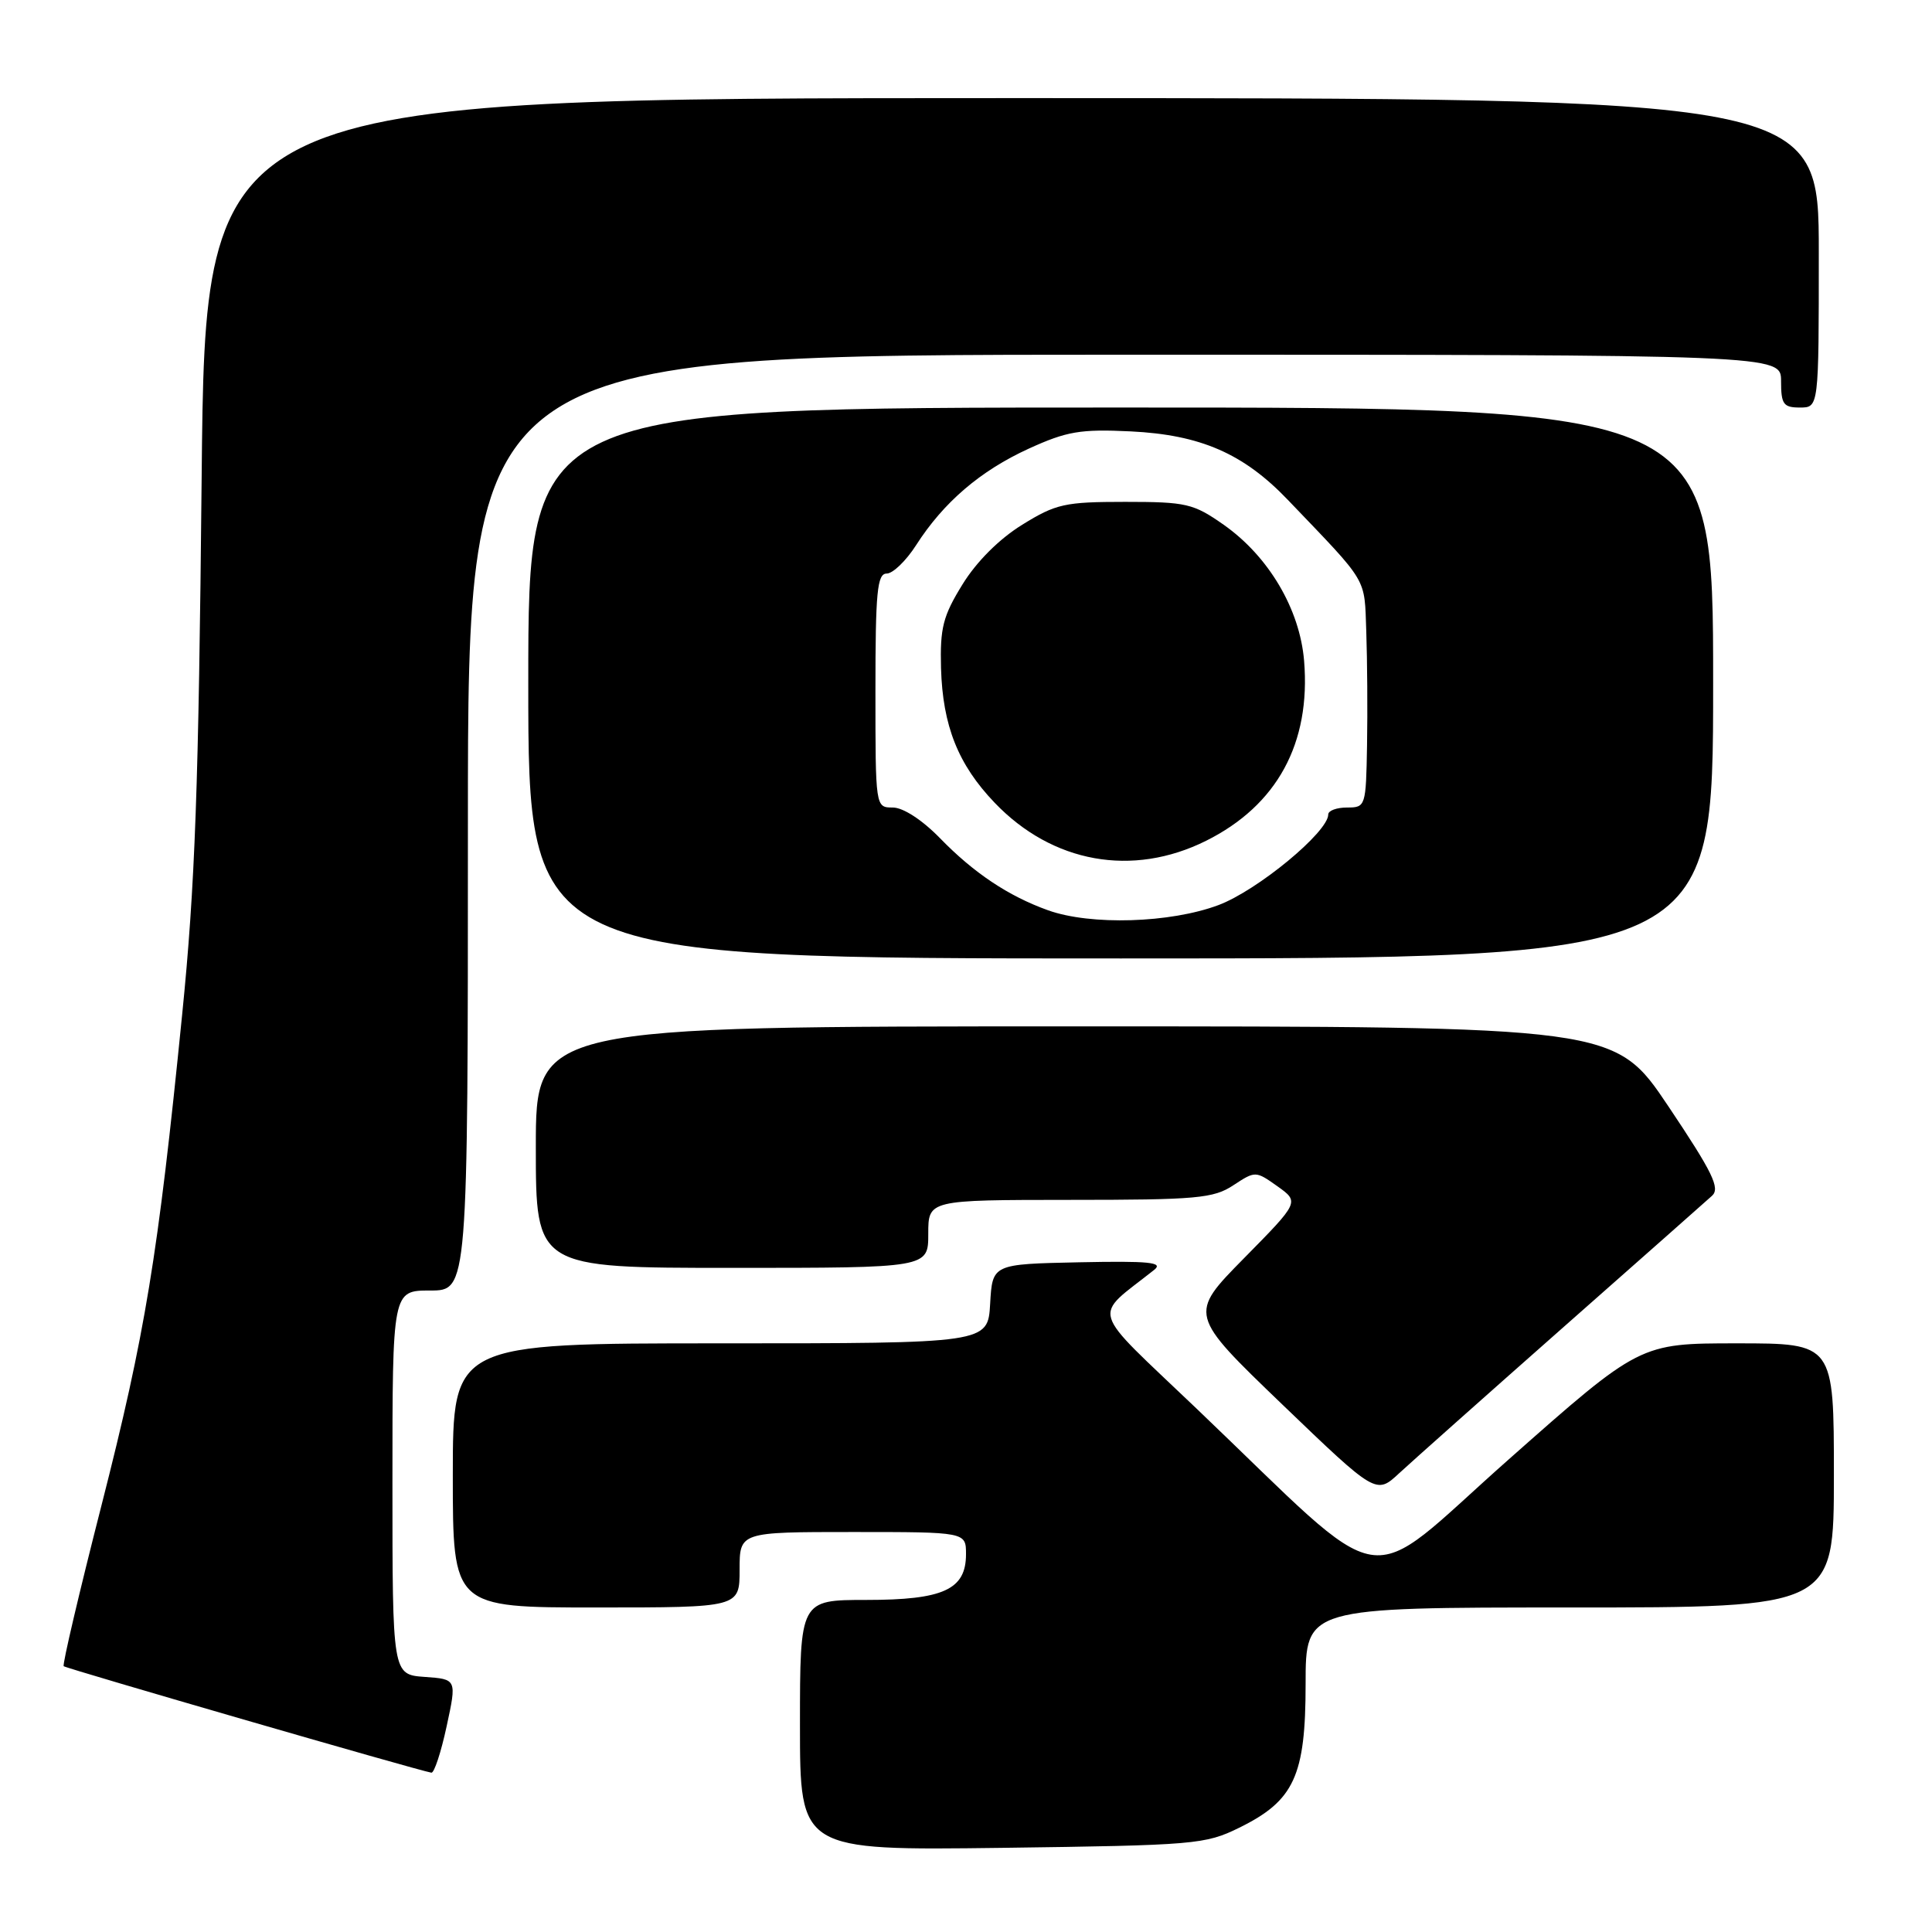 <?xml version="1.0" encoding="UTF-8" standalone="no"?>
<!DOCTYPE svg PUBLIC "-//W3C//DTD SVG 1.1//EN" "http://www.w3.org/Graphics/SVG/1.1/DTD/svg11.dtd" >
<svg xmlns="http://www.w3.org/2000/svg" xmlns:xlink="http://www.w3.org/1999/xlink" version="1.1" viewBox="0 0 256 256">
 <g >
 <path fill="currentColor"
d=" M 164.21 242.18 C 171.49 238.60 173.00 235.32 173.00 223.13 C 173.00 213.00 173.00 213.00 208.00 213.00 C 243.00 213.00 243.00 213.00 243.00 195.50 C 243.00 178.00 243.00 178.00 230.15 178.00 C 217.29 178.00 217.29 178.00 199.90 193.39 C 180.05 210.95 184.82 211.73 158.50 186.60 C 144.12 172.87 144.71 174.80 152.94 168.26 C 154.20 167.26 152.29 167.07 143.00 167.26 C 131.50 167.50 131.50 167.50 131.20 172.75 C 130.90 178.00 130.90 178.00 95.45 178.00 C 60.00 178.00 60.00 178.00 60.00 195.50 C 60.00 213.00 60.00 213.00 79.00 213.00 C 98.00 213.00 98.00 213.00 98.00 208.00 C 98.00 203.00 98.00 203.00 113.00 203.00 C 128.00 203.00 128.00 203.00 128.00 205.94 C 128.00 210.63 125.01 212.00 114.78 212.00 C 106.00 212.00 106.00 212.00 106.00 228.60 C 106.00 245.19 106.00 245.19 132.75 244.85 C 158.35 244.51 159.70 244.40 164.21 242.18 Z  M 59.18 228.75 C 60.53 222.50 60.53 222.50 56.27 222.20 C 52.00 221.89 52.00 221.89 52.00 196.45 C 52.00 171.00 52.00 171.00 57.00 171.00 C 62.00 171.00 62.00 171.00 62.00 109.00 C 62.00 47.00 62.00 47.00 149.00 47.00 C 236.00 47.00 236.00 47.00 236.00 50.50 C 236.00 53.57 236.31 54.00 238.50 54.00 C 241.00 54.00 241.00 54.00 241.00 33.50 C 241.00 13.00 241.00 13.00 134.10 13.00 C 27.20 13.00 27.20 13.00 26.72 63.25 C 26.32 104.39 25.86 117.31 24.13 134.50 C 20.92 166.59 19.25 176.71 13.45 199.46 C 10.50 210.99 8.25 220.58 8.44 220.78 C 8.75 221.08 55.44 234.61 57.16 234.89 C 57.53 234.95 58.44 232.19 59.18 228.75 Z  M 207.00 176.00 C 217.18 167.02 226.11 159.12 226.85 158.45 C 227.96 157.45 226.94 155.36 221.08 146.61 C 213.96 136.00 213.96 136.00 142.48 136.00 C 71.00 136.00 71.00 136.00 71.00 152.00 C 71.00 168.00 71.00 168.00 97.00 168.00 C 123.00 168.00 123.00 168.00 123.00 163.50 C 123.00 159.00 123.00 159.00 141.75 158.99 C 158.60 158.99 160.80 158.79 163.43 157.05 C 166.34 155.14 166.38 155.14 169.27 157.19 C 172.18 159.27 172.18 159.27 164.84 166.72 C 157.50 174.17 157.50 174.17 169.92 186.11 C 182.35 198.05 182.35 198.05 185.42 195.19 C 187.12 193.62 196.82 184.99 207.00 176.00 Z  M 227.00 90.50 C 227.00 54.00 227.00 54.00 148.50 54.00 C 70.00 54.00 70.00 54.00 70.00 90.50 C 70.00 127.00 70.00 127.00 148.50 127.00 C 227.00 127.00 227.00 127.00 227.00 90.50 Z  M 138.88 120.62 C 133.63 118.74 129.04 115.68 124.55 111.06 C 122.19 108.64 119.67 107.00 118.30 107.00 C 116.00 107.00 116.00 107.00 116.00 91.50 C 116.00 78.45 116.23 76.00 117.49 76.00 C 118.31 76.00 120.06 74.31 121.38 72.25 C 125.03 66.55 129.89 62.39 136.31 59.45 C 141.36 57.15 143.15 56.84 149.81 57.16 C 159.07 57.61 164.77 60.09 170.65 66.24 C 181.44 77.51 180.77 76.38 181.04 83.72 C 181.17 87.45 181.22 94.21 181.14 98.75 C 181.00 106.85 180.95 107.00 178.50 107.00 C 177.12 107.00 176.00 107.41 176.00 107.92 C 176.00 110.25 166.61 118.00 161.45 119.93 C 155.07 122.32 144.53 122.64 138.88 120.62 Z  M 159.81 111.41 C 169.22 106.72 173.70 98.49 172.80 87.56 C 172.23 80.70 168.10 73.72 162.14 69.53 C 158.13 66.72 157.20 66.50 149.08 66.50 C 141.10 66.50 139.92 66.76 135.45 69.53 C 132.42 71.40 129.40 74.41 127.54 77.43 C 124.95 81.62 124.55 83.19 124.69 88.53 C 124.91 96.16 126.95 101.31 131.80 106.37 C 139.44 114.36 150.06 116.27 159.81 111.41 Z "/>
</g>
</svg>